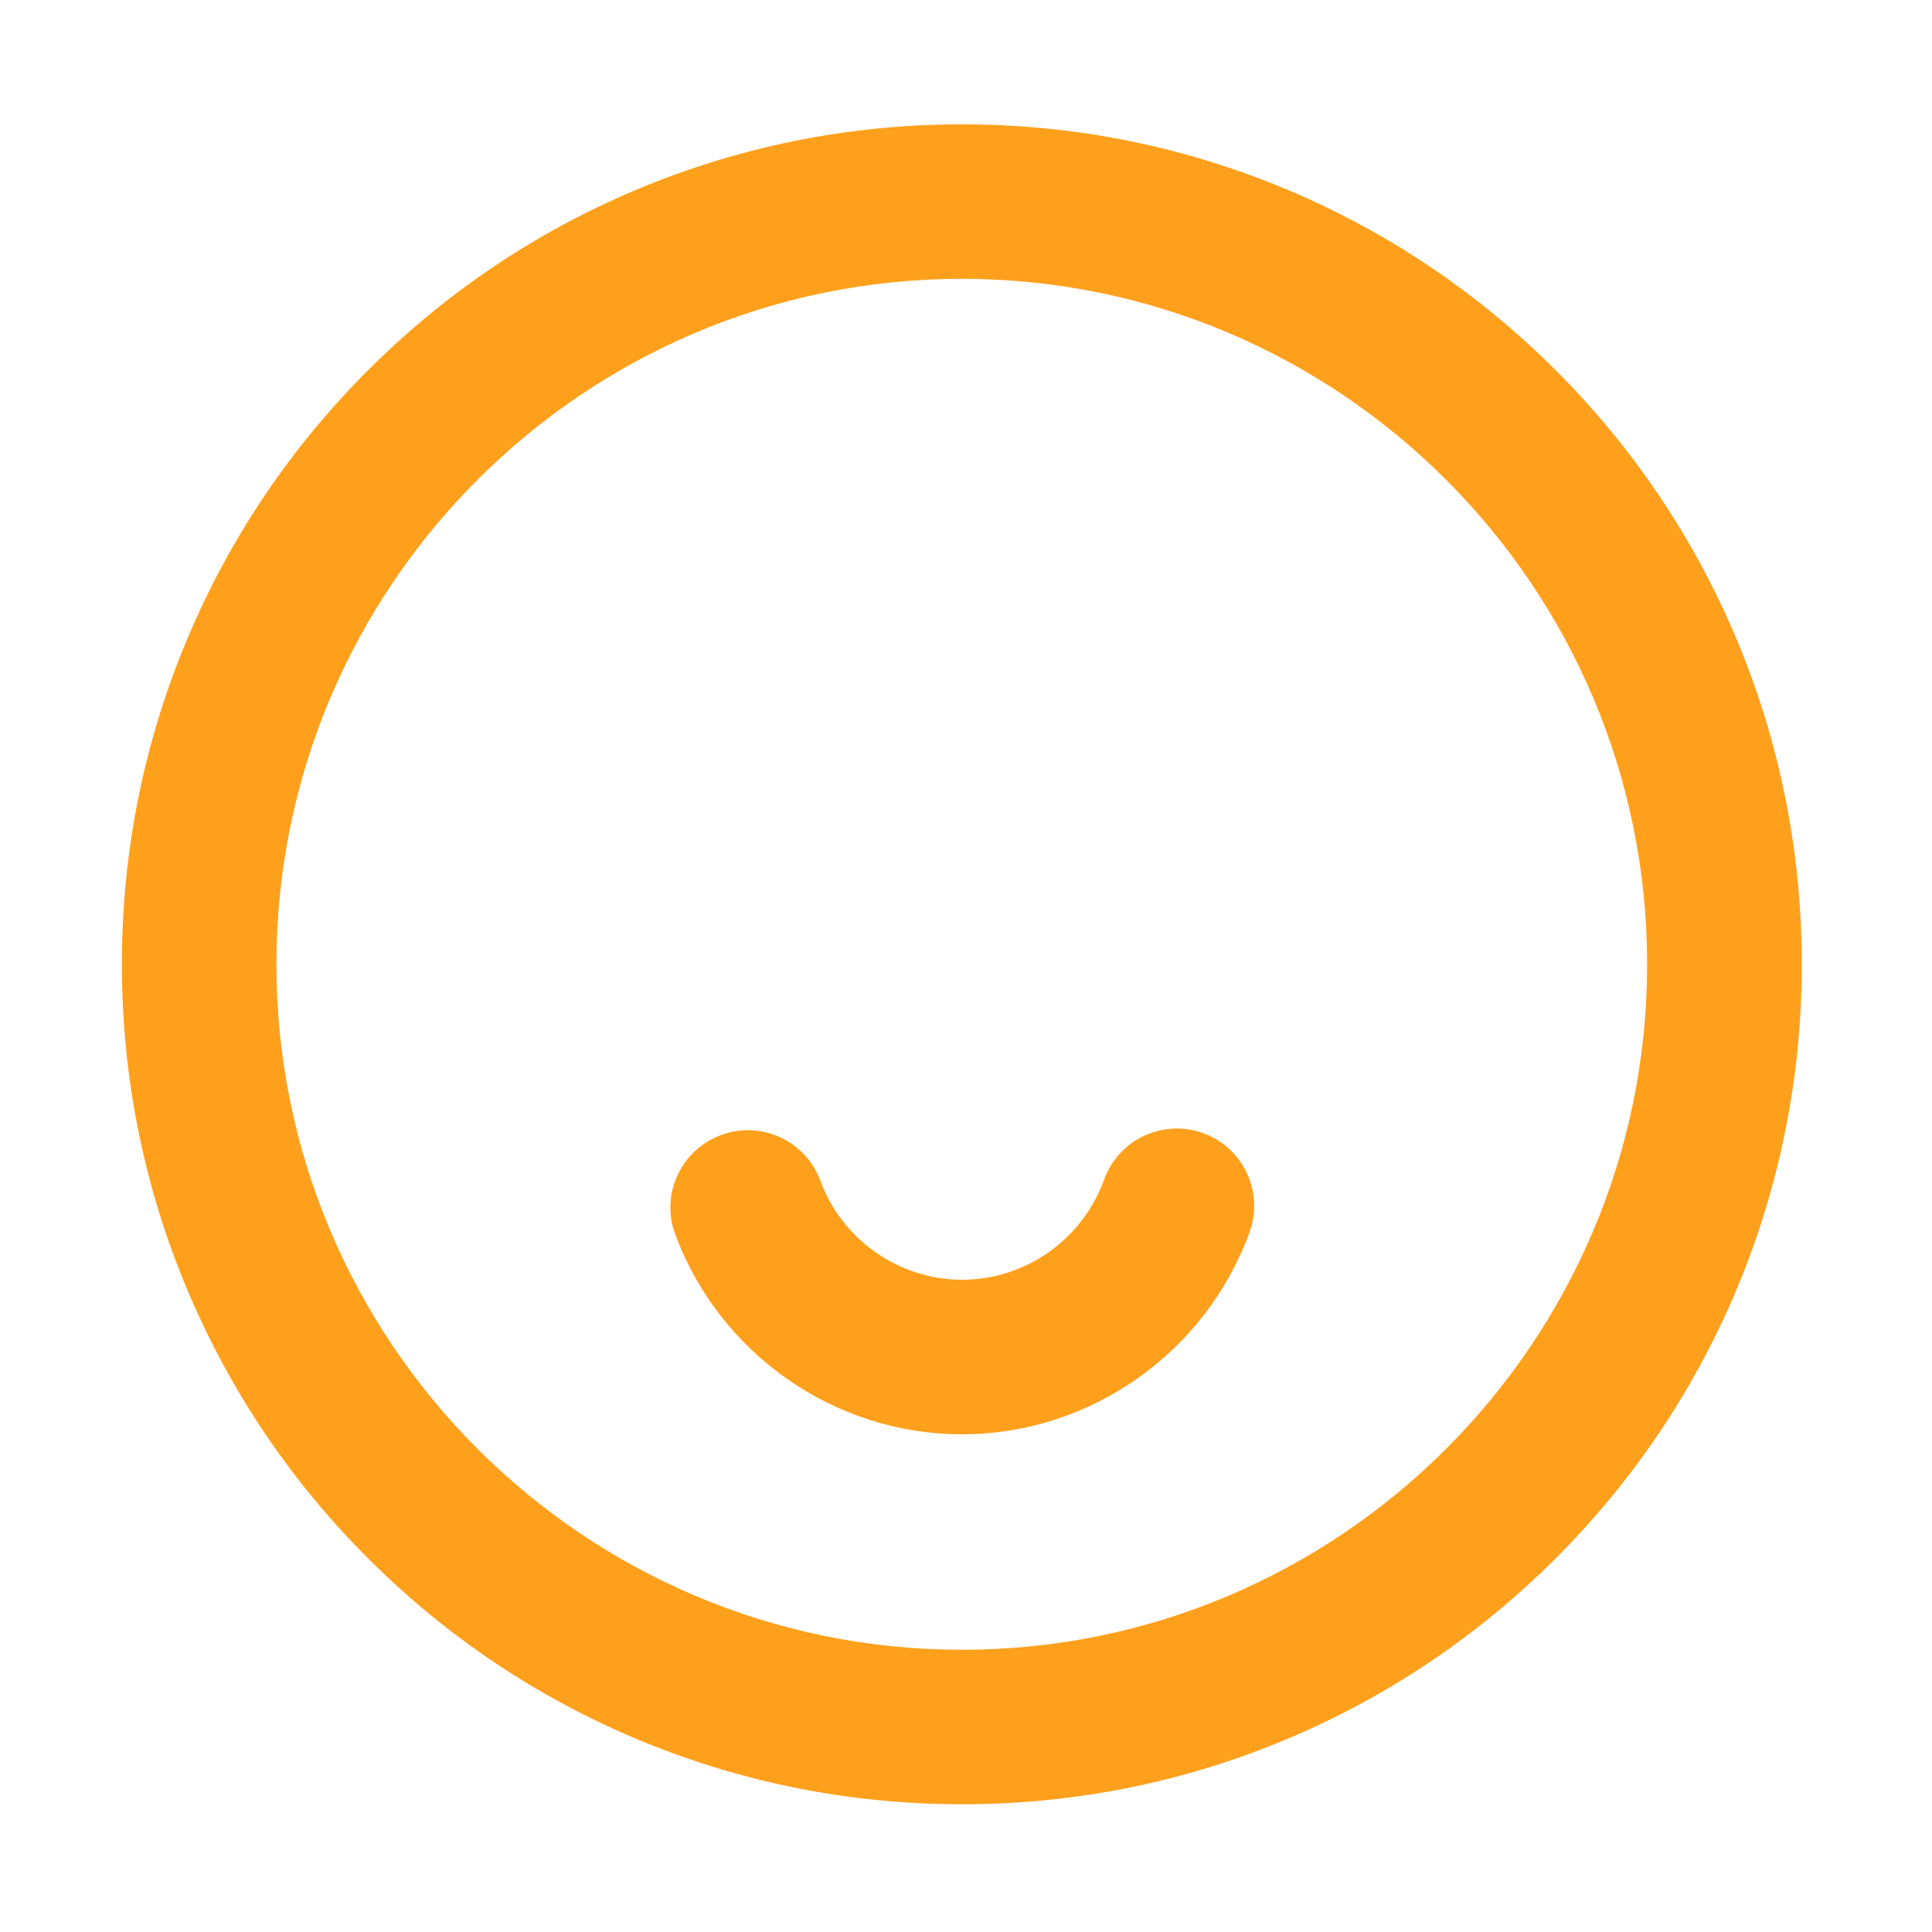 <svg width="25" height="25" viewBox="0 0 25 25" fill="none" xmlns="http://www.w3.org/2000/svg">
<g id="icon_&#228;&#184;&#170;&#228;&#186;&#186;&#228;&#184;&#173;&#229;&#191;&#131;">
<path id="Vector" d="M12.446 23.347C10.979 23.347 9.556 23.059 8.215 22.493C6.921 21.946 5.759 21.162 4.761 20.164C3.762 19.165 2.979 18.003 2.432 16.709C1.865 15.369 1.577 13.945 1.577 12.478C1.577 11.011 1.865 9.587 2.432 8.247C2.979 6.953 3.762 5.791 4.761 4.792C5.759 3.794 6.921 3.01 8.215 2.463C9.556 1.897 10.979 1.609 12.446 1.609C13.914 1.609 15.337 1.897 16.677 2.463C17.971 3.01 19.133 3.794 20.132 4.792C21.13 5.791 21.914 6.953 22.461 8.247C23.027 9.587 23.315 11.011 23.315 12.478C23.315 13.945 23.027 15.369 22.461 16.709C21.914 18.003 21.13 19.165 20.132 20.164C19.133 21.162 17.971 21.946 16.677 22.493C15.337 23.061 13.911 23.347 12.446 23.347ZM12.446 3.608C7.556 3.608 3.577 7.588 3.577 12.478C3.577 17.368 7.556 21.348 12.446 21.348C17.336 21.348 21.314 17.368 21.314 12.478C21.314 7.588 17.336 3.608 12.446 3.608Z" fill="#ffa01c"/>
<path id="Vector_2" d="M12.446 18.56C10.801 18.56 9.312 17.52 8.738 15.974C8.545 15.457 8.809 14.88 9.329 14.688C9.846 14.495 10.422 14.758 10.615 15.278C10.898 16.045 11.636 16.56 12.449 16.56C13.269 16.56 14.006 16.04 14.287 15.264C14.475 14.744 15.049 14.475 15.569 14.663C16.089 14.851 16.357 15.425 16.169 15.945C15.601 17.507 14.104 18.56 12.446 18.56Z" fill="#ffa01c"/>
</g>
</svg>
